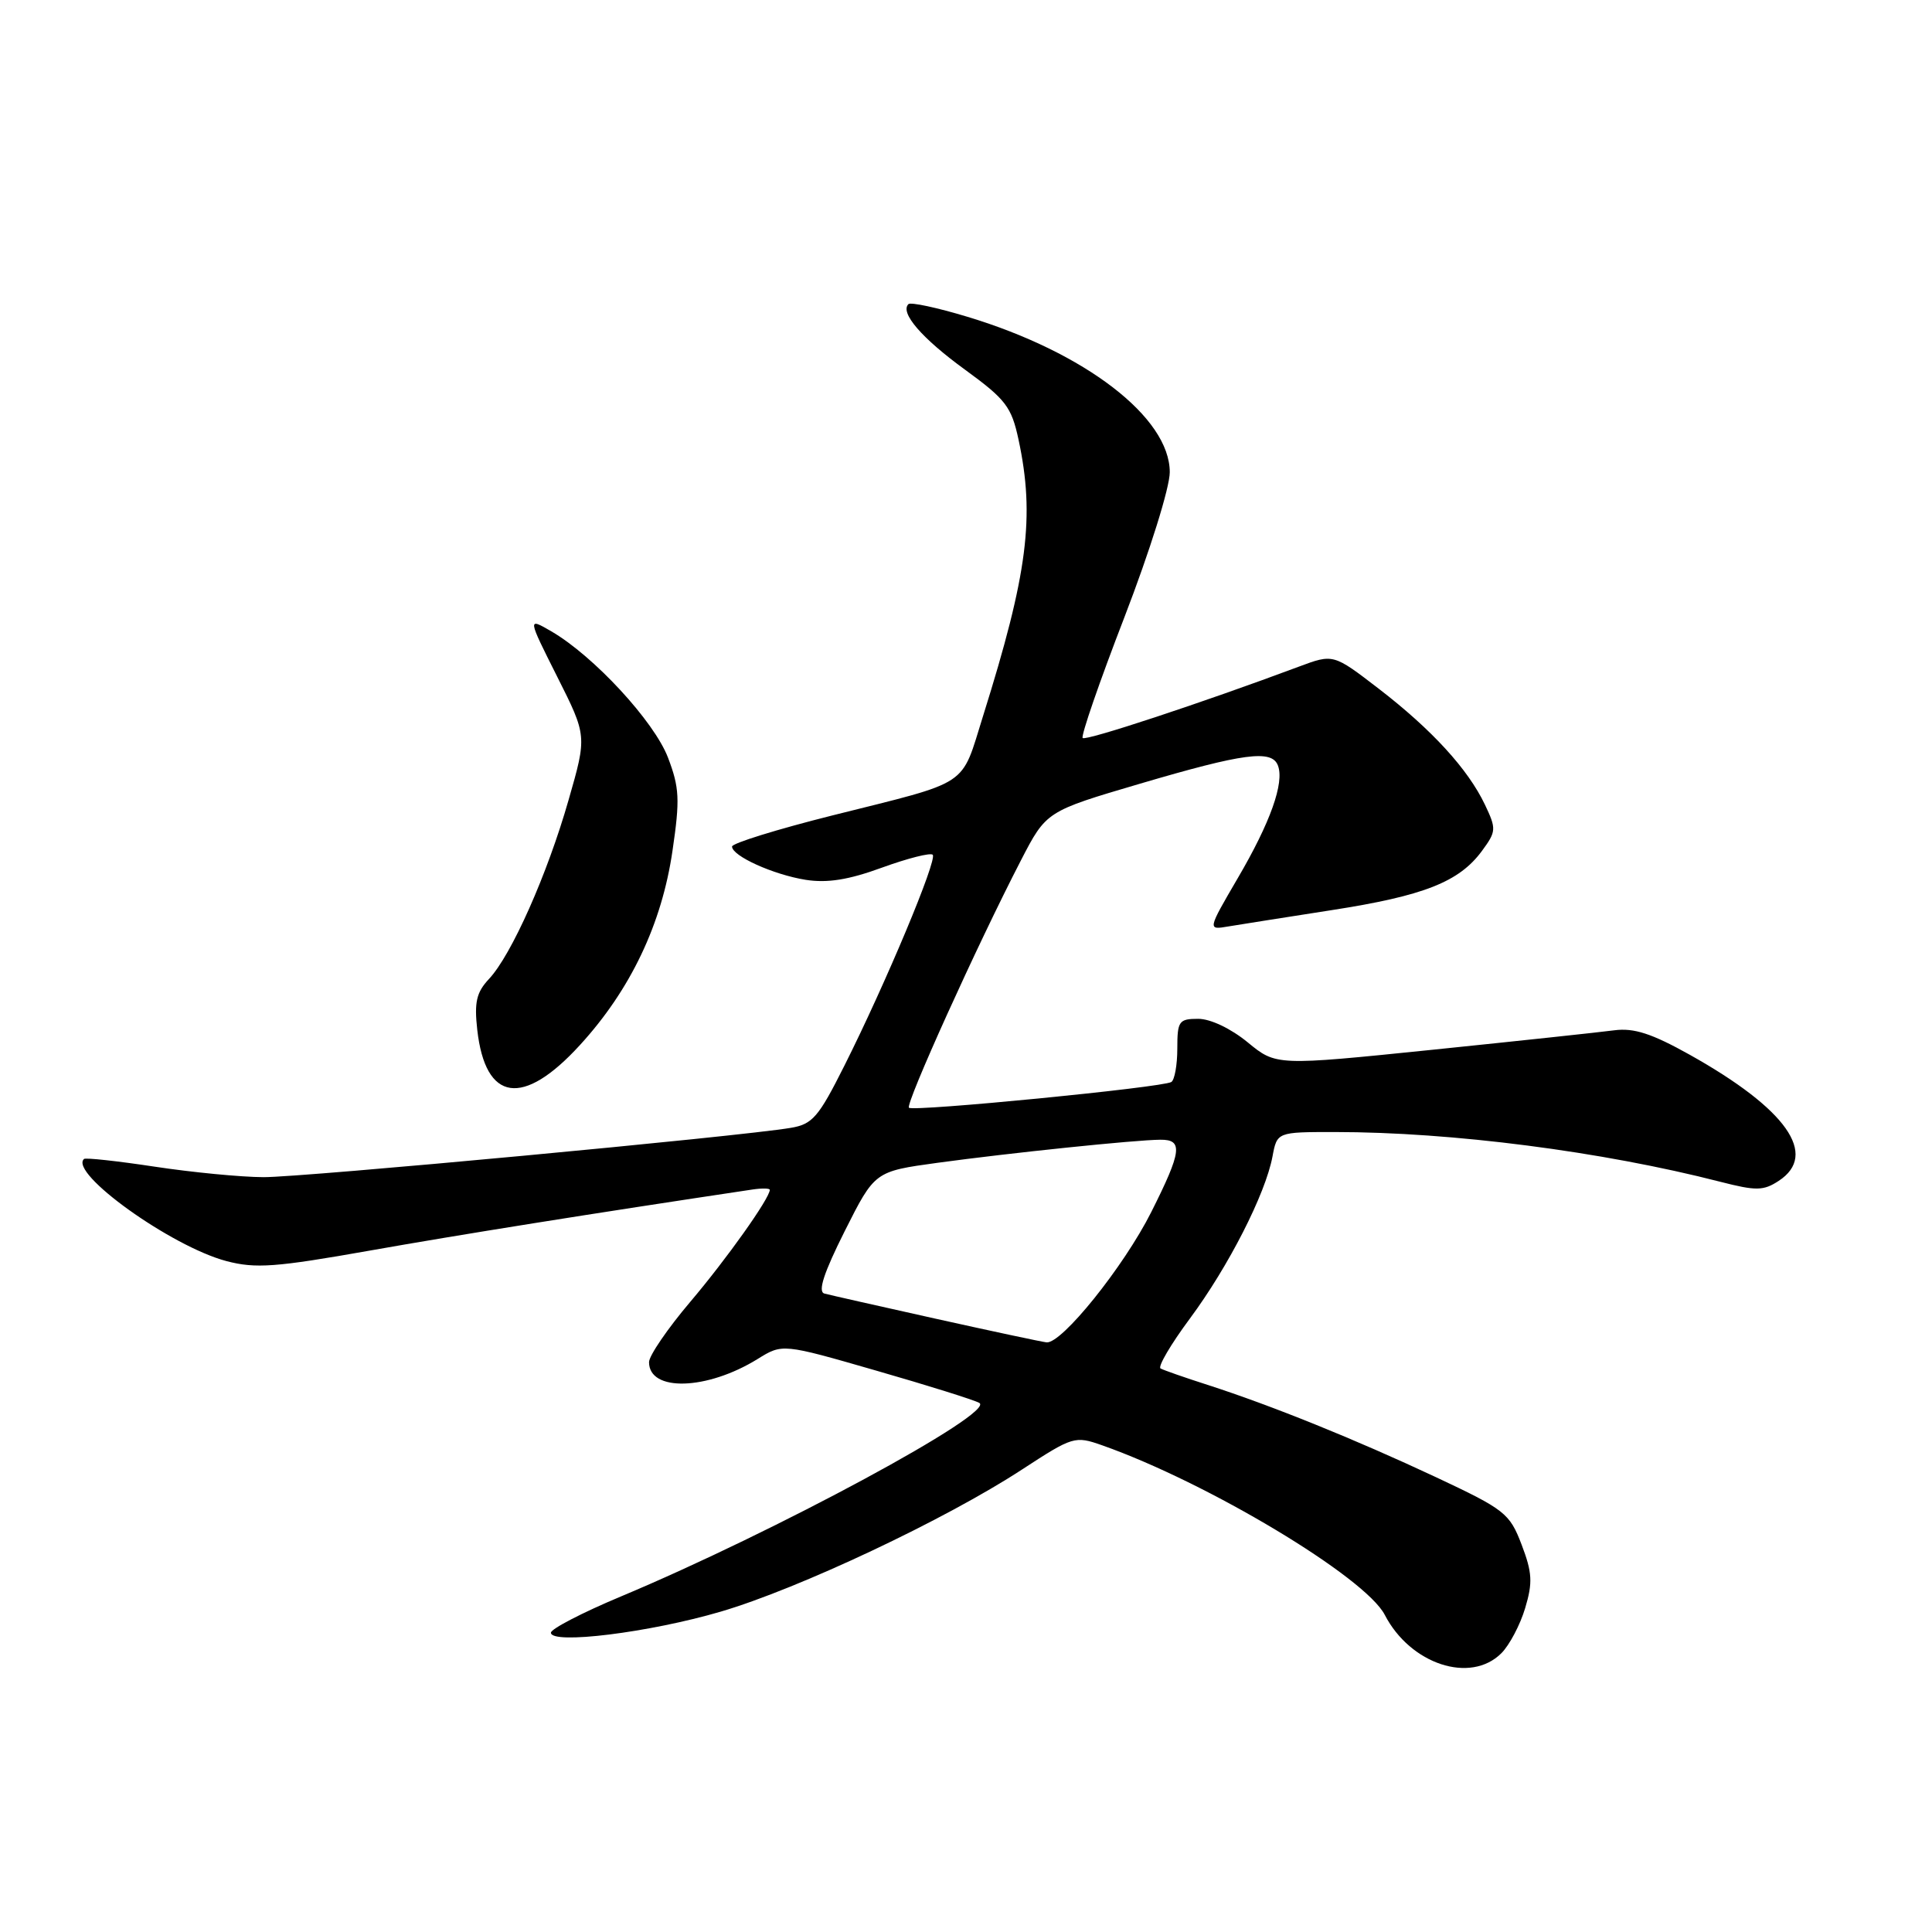 <?xml version="1.0" encoding="UTF-8" standalone="no"?>
<!DOCTYPE svg PUBLIC "-//W3C//DTD SVG 1.1//EN" "http://www.w3.org/Graphics/SVG/1.1/DTD/svg11.dtd" >
<svg xmlns="http://www.w3.org/2000/svg" xmlns:xlink="http://www.w3.org/1999/xlink" version="1.1" viewBox="0 0 256 256">
 <g >
 <path fill="currentColor"
d=" M 198.94 219.06 C 200.01 217.99 201.43 215.30 202.09 213.09 C 203.11 209.70 203.03 208.37 201.62 204.67 C 200.03 200.51 199.42 200.03 190.22 195.71 C 179.53 190.70 168.47 186.23 160.00 183.50 C 156.97 182.53 154.18 181.55 153.78 181.33 C 153.39 181.10 155.13 178.13 157.67 174.71 C 162.79 167.80 167.68 158.21 168.61 153.25 C 169.22 150.00 169.22 150.00 176.86 150.00 C 192.37 150.00 212.29 152.57 227.94 156.59 C 232.70 157.81 233.66 157.80 235.69 156.47 C 241.00 152.99 236.73 146.94 223.90 139.76 C 218.87 136.95 216.51 136.18 213.90 136.52 C 212.03 136.77 201.18 137.93 189.80 139.10 C 169.10 141.22 169.10 141.22 165.32 138.11 C 163.10 136.29 160.40 135.00 158.77 135.00 C 156.21 135.00 156.00 135.30 156.00 138.94 C 156.00 141.11 155.64 143.10 155.21 143.37 C 154.03 144.10 121.00 147.33 120.44 146.78 C 119.95 146.28 129.47 125.24 135.28 114.00 C 138.64 107.50 138.64 107.50 151.07 103.84 C 164.82 99.79 168.52 99.30 169.33 101.43 C 170.21 103.71 168.33 108.99 164.01 116.36 C 160.00 123.23 160.00 123.23 162.75 122.76 C 164.26 122.51 170.45 121.53 176.50 120.59 C 188.67 118.70 193.34 116.86 196.36 112.76 C 198.27 110.16 198.29 109.84 196.76 106.62 C 194.51 101.90 189.72 96.67 182.68 91.25 C 176.67 86.63 176.67 86.63 172.09 88.34 C 159.30 93.12 143.87 98.21 143.46 97.79 C 143.20 97.54 145.69 90.32 149.00 81.76 C 152.36 73.04 155.00 64.60 155.00 62.57 C 155.00 55.31 143.77 46.68 128.20 41.98 C 124.18 40.76 120.66 40.01 120.37 40.30 C 119.22 41.44 122.14 44.82 127.89 49.00 C 133.27 52.92 134.03 53.91 134.96 58.25 C 137.15 68.46 136.18 76.01 130.27 94.84 C 127.26 104.43 128.80 103.41 110.25 108.06 C 102.96 109.89 97.00 111.74 97.00 112.17 C 97.00 113.42 102.45 115.89 106.75 116.58 C 109.62 117.03 112.43 116.59 116.88 114.96 C 120.27 113.73 123.29 112.96 123.59 113.26 C 124.23 113.90 117.37 130.29 111.89 141.20 C 108.46 148.04 107.66 148.97 104.76 149.45 C 98.04 150.59 40.11 156.00 34.92 155.98 C 31.94 155.97 25.45 155.34 20.50 154.59 C 15.55 153.84 11.33 153.38 11.13 153.57 C 9.11 155.43 22.70 165.17 30.00 167.10 C 33.88 168.12 36.52 167.92 49.00 165.71 C 60.74 163.63 78.18 160.84 99.75 157.61 C 100.99 157.43 102.00 157.45 102.00 157.66 C 102.00 158.77 96.29 166.81 91.48 172.48 C 88.47 176.03 86.00 179.64 86.00 180.49 C 86.00 184.45 93.66 184.23 100.38 180.08 C 103.68 178.03 103.68 178.03 116.09 181.61 C 122.91 183.57 129.07 185.50 129.76 185.89 C 132.03 187.15 102.76 202.96 82.25 211.55 C 77.16 213.68 73.00 215.84 73.00 216.34 C 73.00 217.94 86.08 216.32 95.50 213.55 C 105.82 210.52 125.29 201.34 135.42 194.72 C 142.17 190.32 142.43 190.24 146.04 191.51 C 160.04 196.45 180.90 208.97 183.49 213.98 C 186.88 220.53 194.85 223.15 198.94 219.06 Z  M 76.85 138.47 C 83.55 131.15 87.70 122.43 89.11 112.72 C 90.11 105.93 90.03 104.37 88.51 100.38 C 86.67 95.58 78.67 86.92 73.06 83.66 C 69.89 81.82 69.89 81.82 73.83 89.66 C 77.78 97.51 77.78 97.51 75.34 106.00 C 72.52 115.87 67.77 126.54 64.80 129.71 C 63.13 131.49 62.83 132.79 63.24 136.46 C 64.32 146.01 69.29 146.75 76.85 138.47 Z  M 124.00 174.74 C 116.58 173.09 109.93 171.59 109.23 171.40 C 108.34 171.15 109.17 168.63 111.93 163.13 C 115.91 155.22 115.91 155.22 124.21 154.08 C 133.79 152.77 150.46 151.04 153.75 151.02 C 156.79 150.99 156.60 152.54 152.54 160.62 C 148.90 167.85 140.67 178.09 138.67 177.87 C 138.03 177.80 131.43 176.39 124.00 174.74 Z "/>
</g>
</svg>
